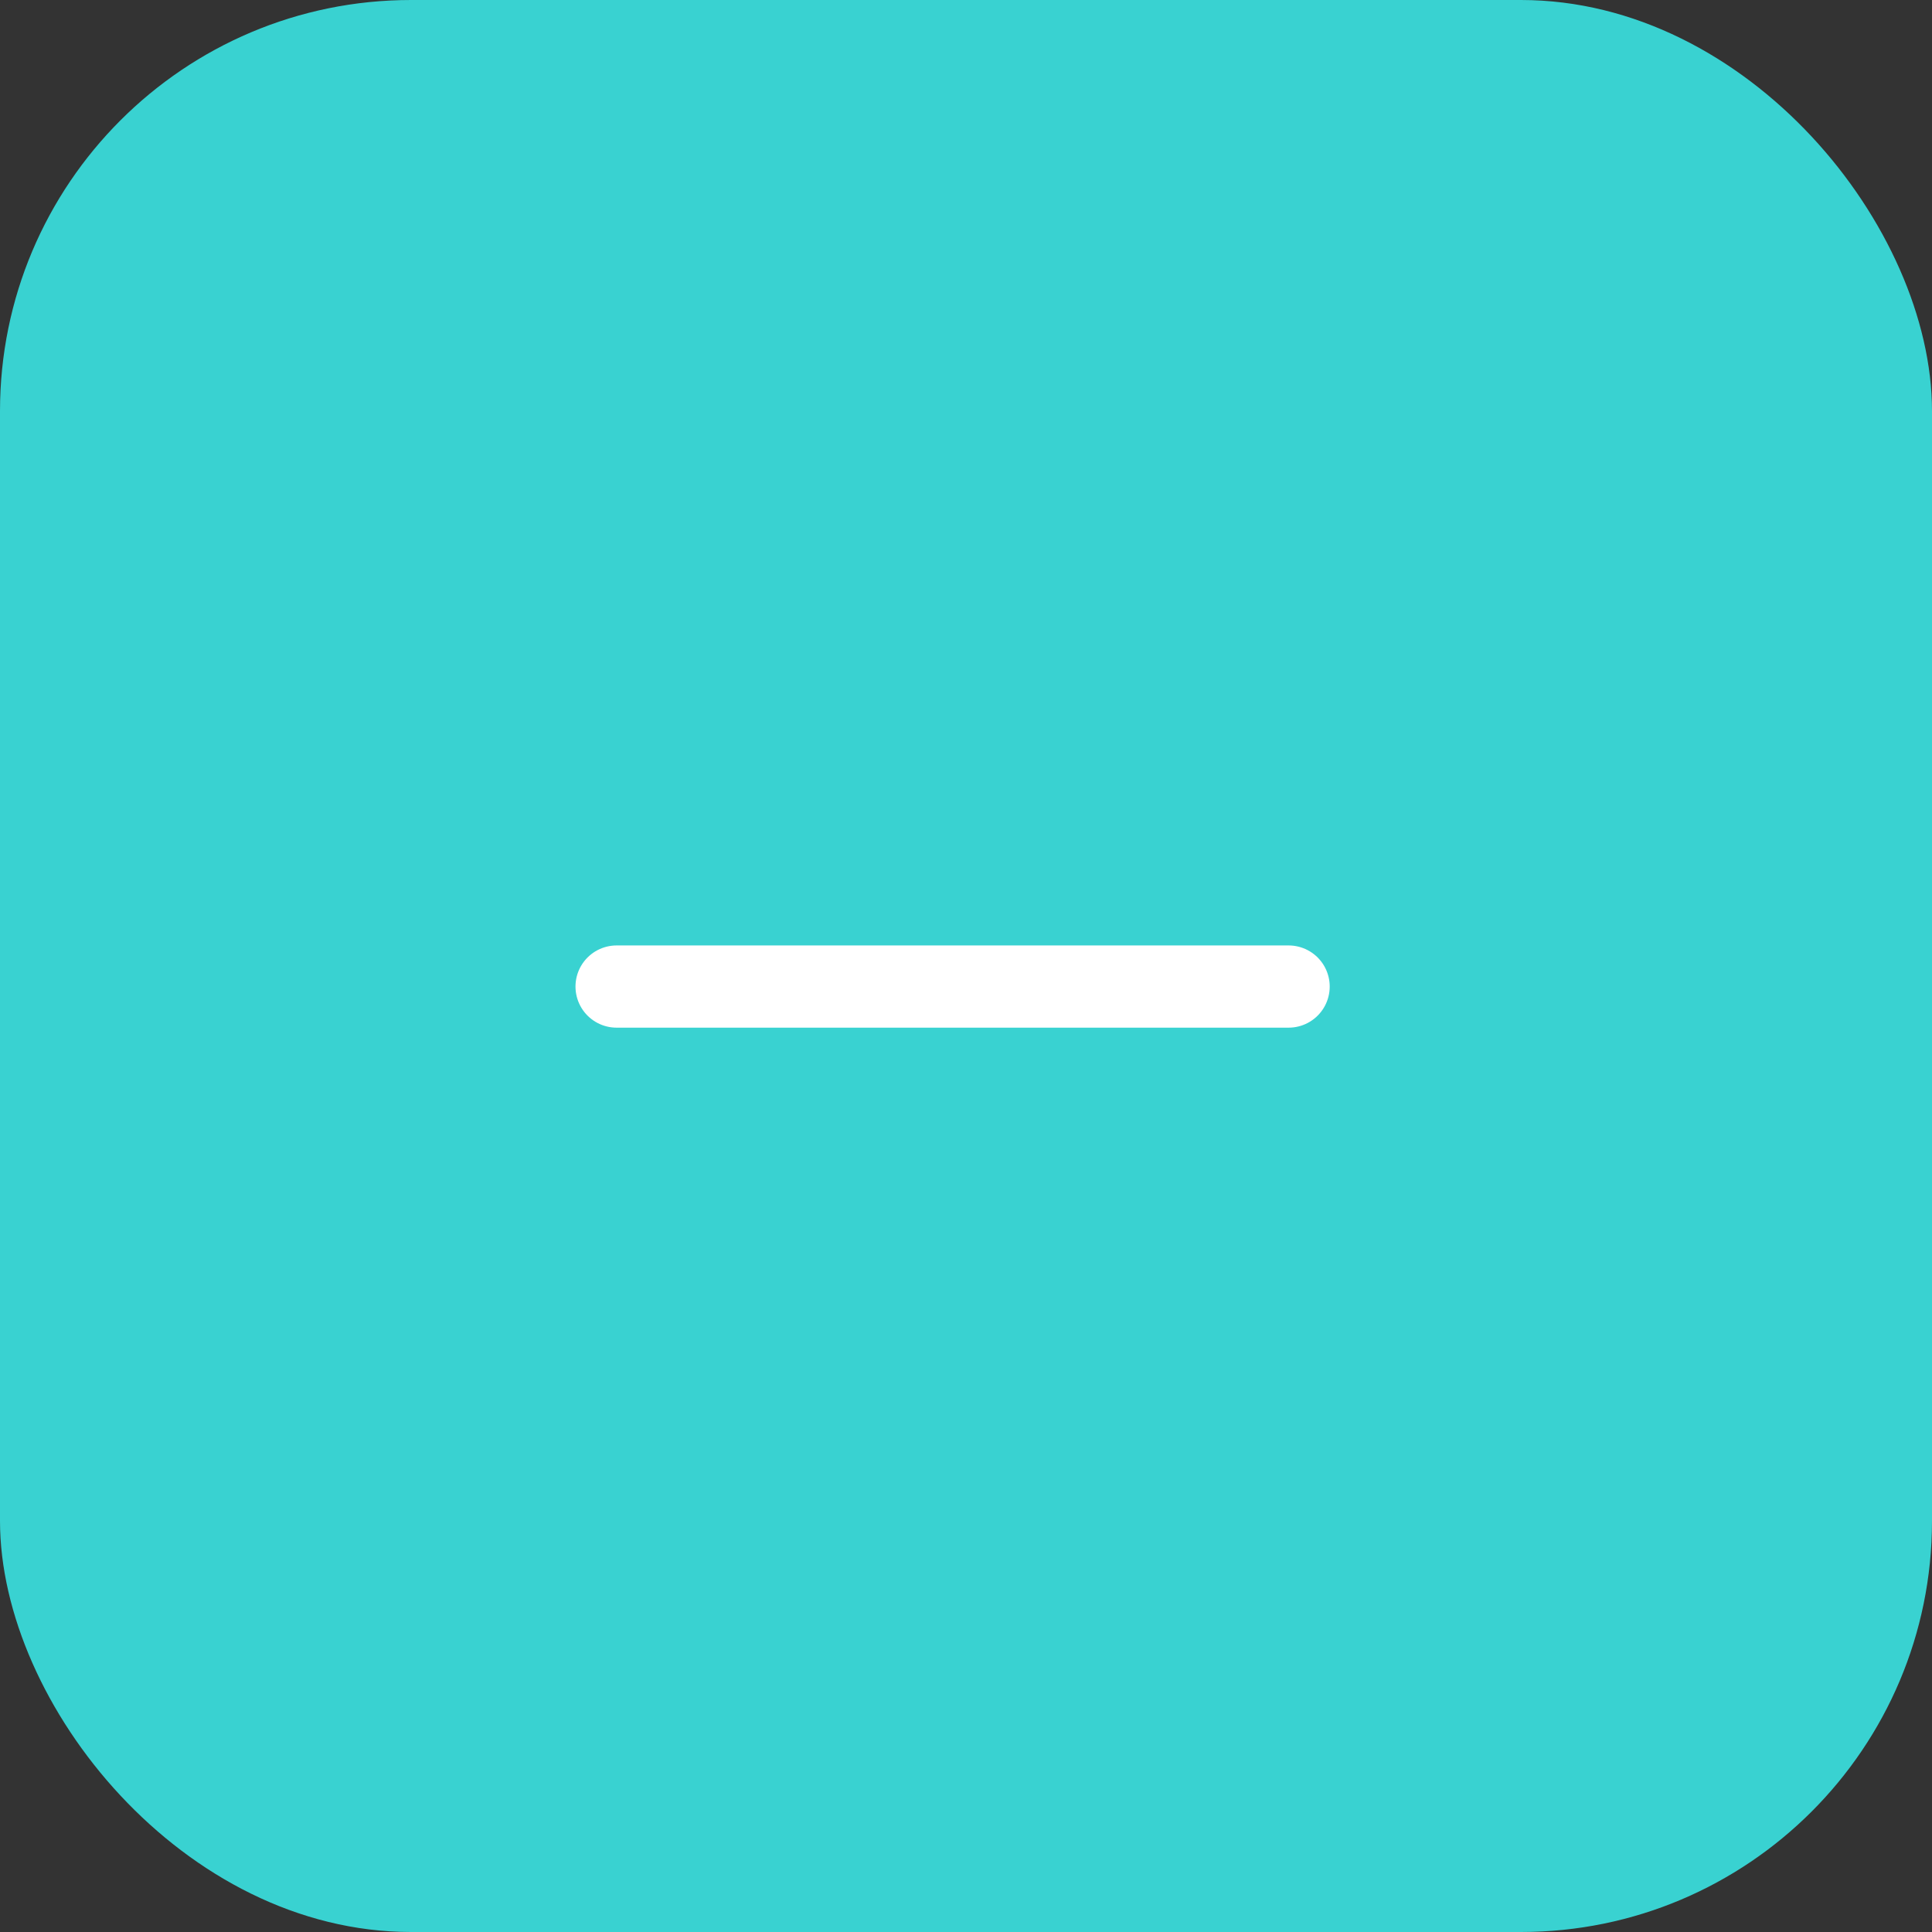 <svg width="47" height="47" viewBox="0 0 47 47" fill="none" xmlns="http://www.w3.org/2000/svg">
<rect x="0" y="0" width="47" height="47" fill="#333333" stroke="none"/>
<rect width="47" height="47" rx="10" fill="#39D2D1"/>
<path d="M15 24H31.348" stroke="white" stroke-width="2" stroke-linecap="round"/>
</svg>

